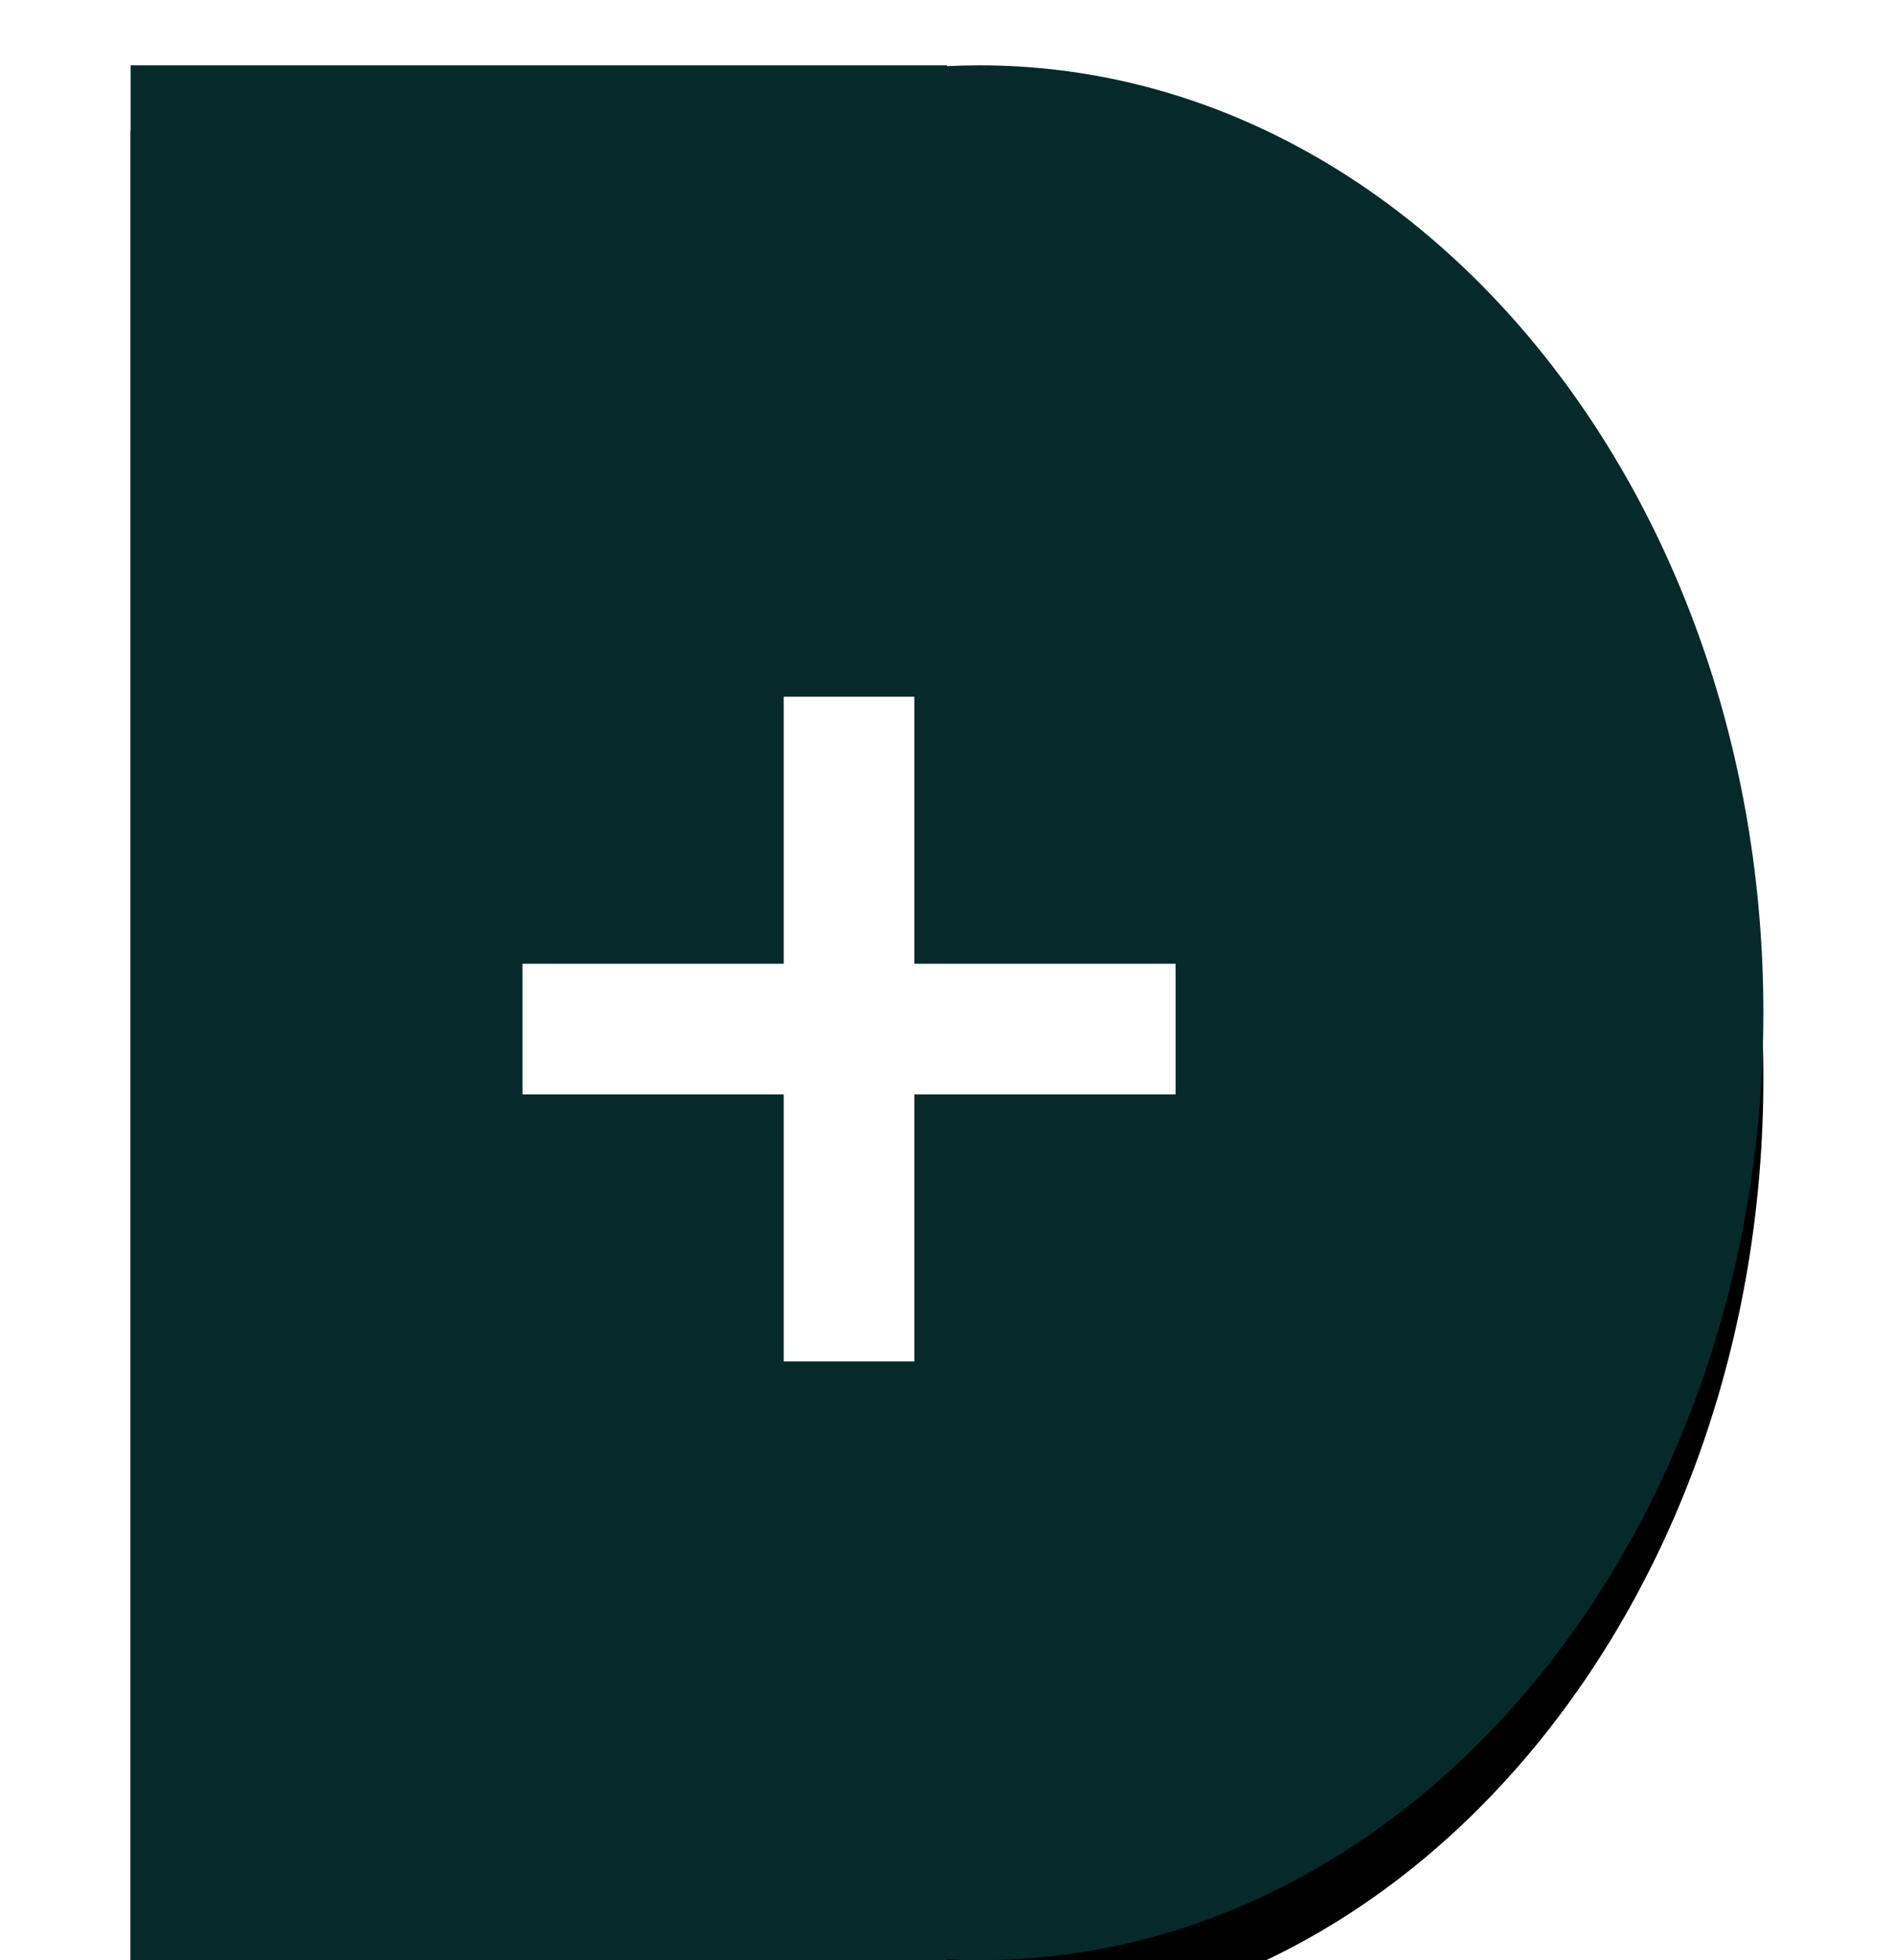 <?xml version="1.0" encoding="UTF-8"?>
<svg width="58px" height="60px" viewBox="0 0 58 60" version="1.1" xmlns="http://www.w3.org/2000/svg" xmlns:xlink="http://www.w3.org/1999/xlink">
    <!-- Generator: Sketch 49 (51002) - http://www.bohemiancoding.com/sketch -->
    <title>Add Icon</title>
    <desc>Created with Sketch.</desc>
    <defs>
        <path d="M25,0.025 C25.332,0.008 25.665,0 26,0 C39.255,0 50,12.984 50,29 C50,45.016 39.255,58 26,58 C25.665,58 25.332,57.992 25,57.975 L25,58 L0,58 L0,0 L25,0 L25,0.025 Z" id="path-1"></path>
        <filter x="-14.0%" y="-8.6%" width="128.0%" height="124.1%" filterUnits="objectBoundingBox" id="filter-2">
            <feOffset dx="0" dy="2" in="SourceAlpha" result="shadowOffsetOuter1"></feOffset>
            <feGaussianBlur stdDeviation="2" in="shadowOffsetOuter1" result="shadowBlurOuter1"></feGaussianBlur>
            <feColorMatrix values="0 0 0 0 0   0 0 0 0 0   0 0 0 0 0  0 0 0 0.5 0" type="matrix" in="shadowBlurOuter1"></feColorMatrix>
        </filter>
    </defs>
    <g id="Light-Dashboard-Designs" stroke="none" stroke-width="1" fill="none" fill-rule="evenodd">
        <g id="Light-Dashboard-Desktop" transform="translate(-326, -964)">
            <g id="Add-Icon" transform="translate(330, 966)">
                <g id="Combined-Shape">
                    <use fill="black" fill-opacity="1" filter="url(#filter-2)" xlink:href="#path-1"></use>
                    <use fill="#06292A" fill-rule="evenodd" xlink:href="#path-1"></use>
                </g>
                <g id="Add" transform="translate(14, 21)" stroke="#FFFFFF" stroke-linecap="square" stroke-width="4">
                    <path d="M0,8.5 L16,8.5" id="Line-4"></path>
                    <path d="M8,0.327 L8,16.673" id="Line-3"></path>
                </g>
            </g>
        </g>
    </g>
</svg>